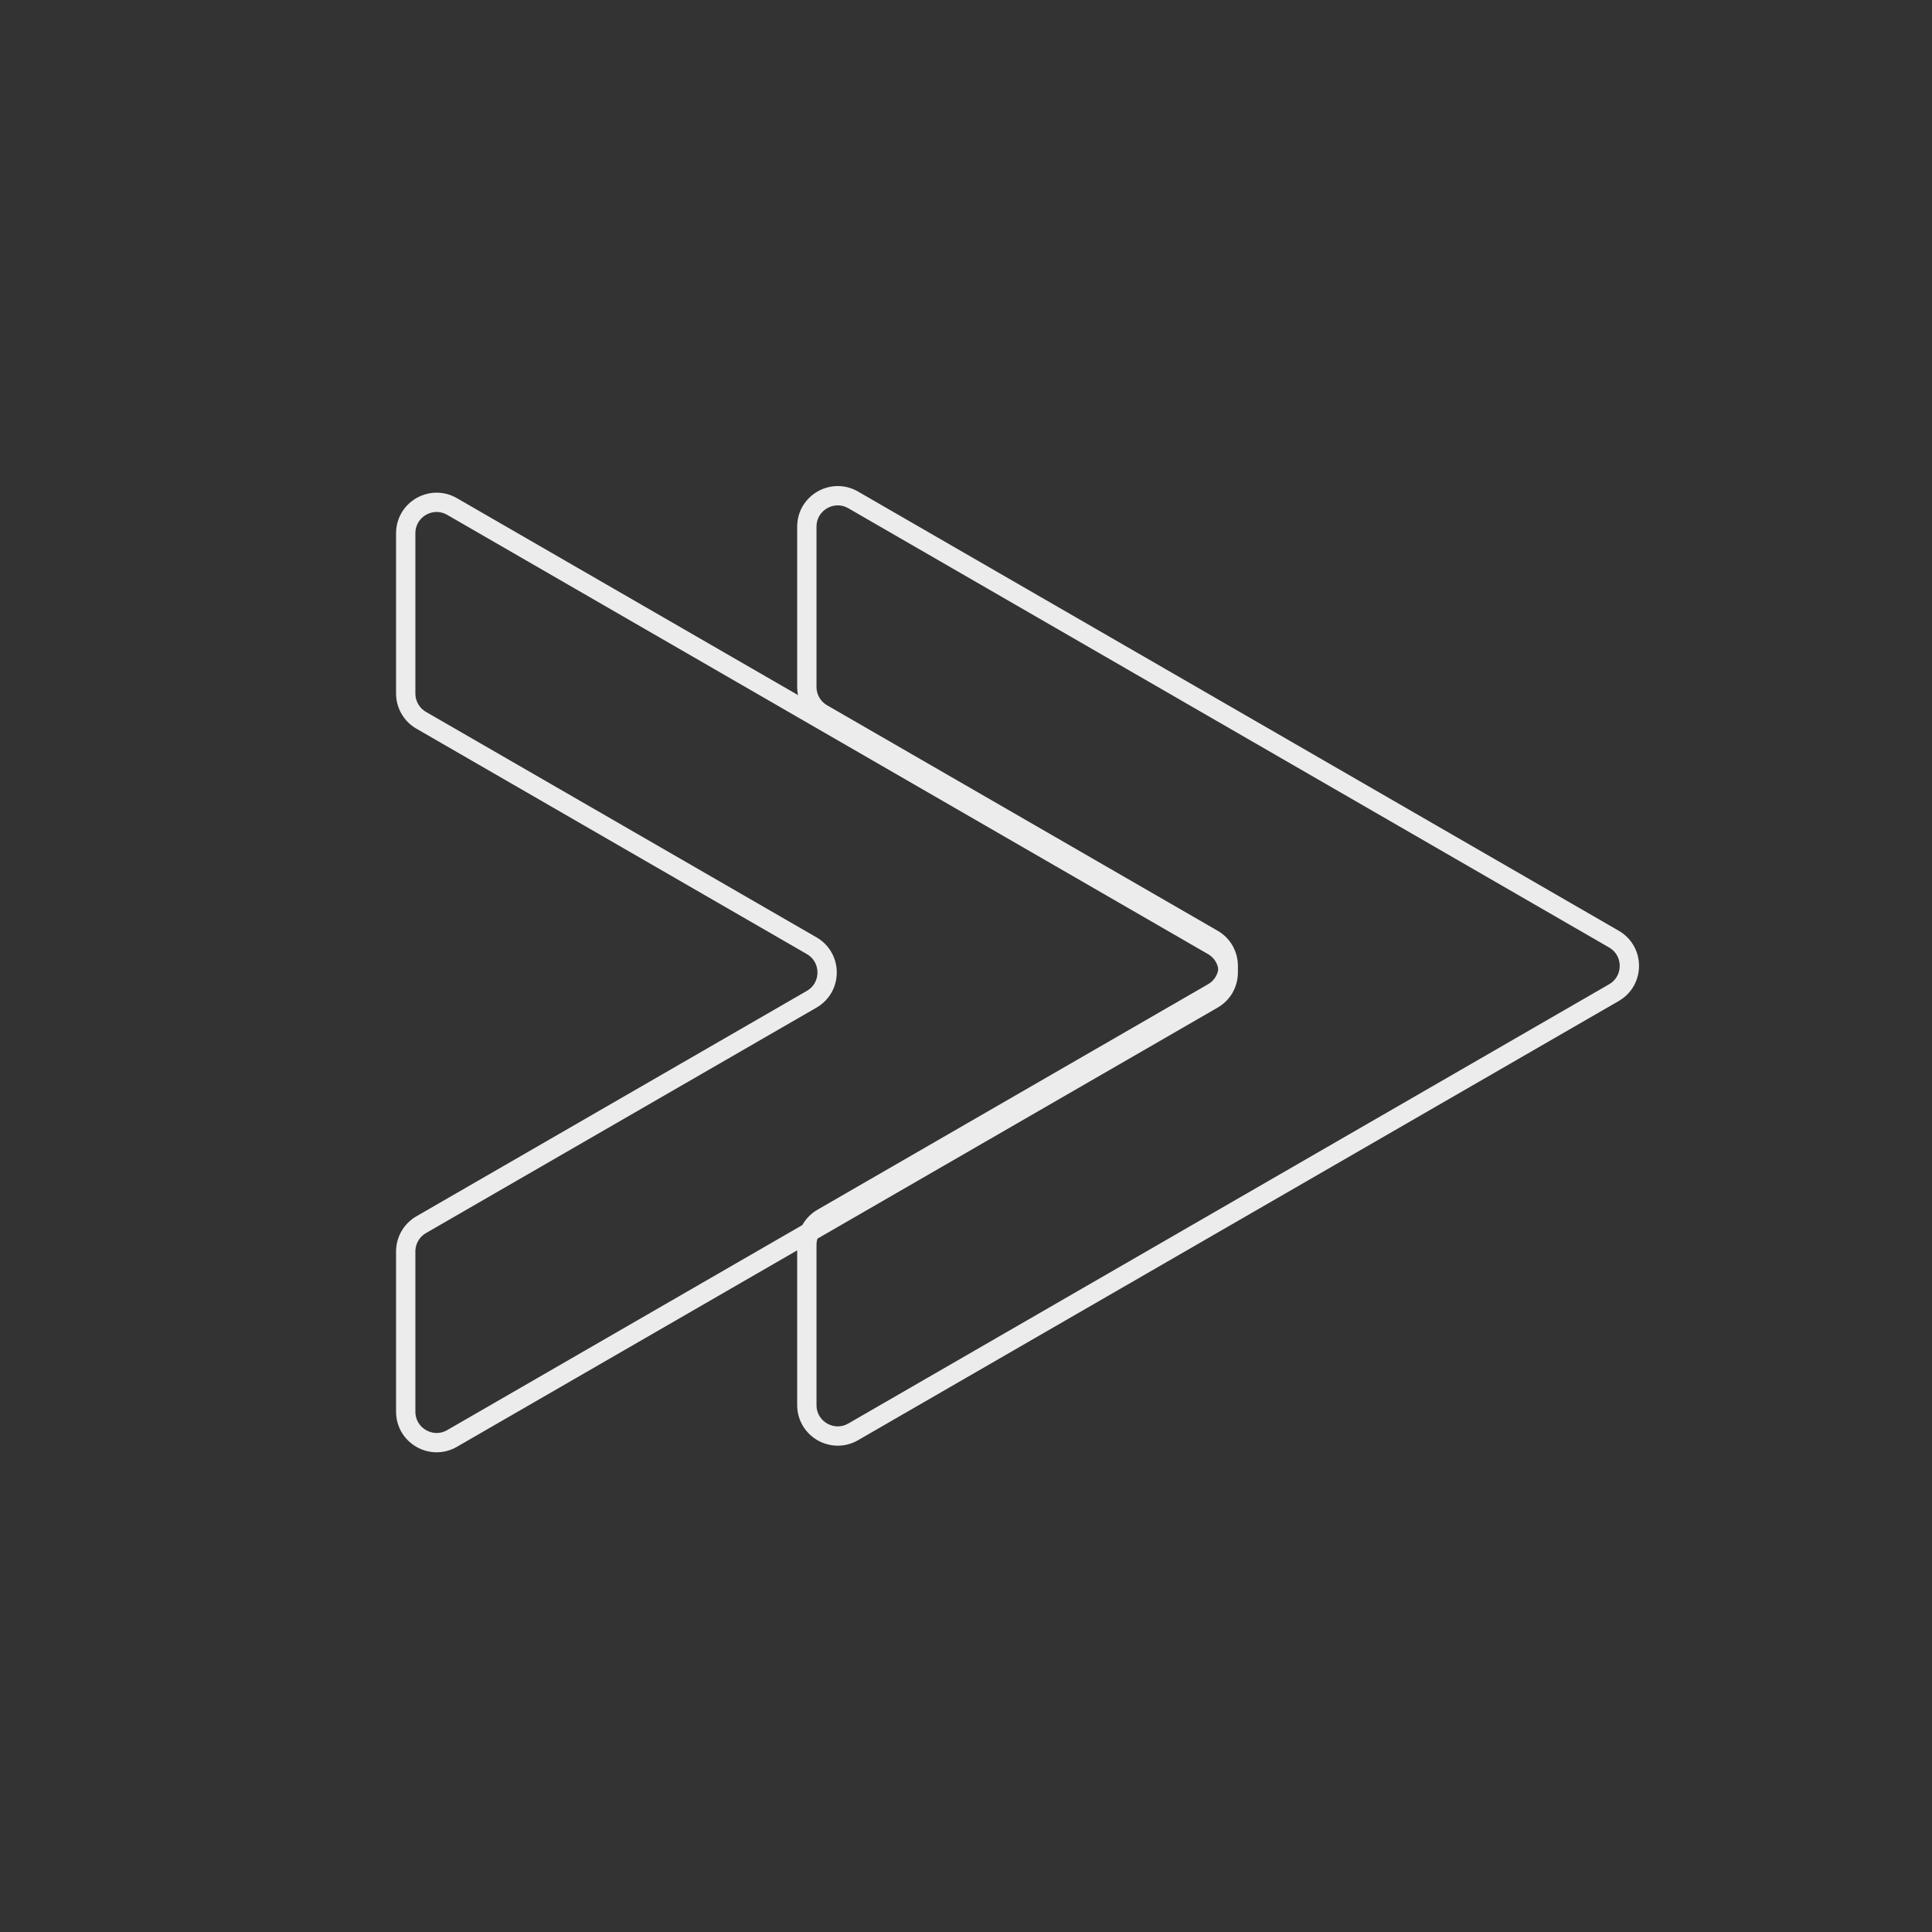 <svg width="100" height="100" viewBox="0 0 100 100" fill="none" xmlns="http://www.w3.org/2000/svg">
<rect x="0" y="0" width="100" height="100" fill="#333333" stroke="none"/>
<g id="next 1">
<g id="Layer_8_copy_4_1_">
<path id="Vector" d="M41.762 27.26V35.554C41.762 36.125 42.067 36.654 42.562 36.939L62.774 48.608C63.84 49.224 63.84 50.763 62.774 51.379L42.562 63.048C42.067 63.334 41.762 63.862 41.762 64.433V72.727C41.762 73.958 43.095 74.728 44.161 74.112L83.536 51.379C84.602 50.763 84.602 49.224 83.536 48.608L44.161 25.875C43.095 25.259 41.762 26.029 41.762 27.26Z" stroke="#ECECEC" stroke-miterlimit="10"/>
<path id="Vector_2" d="M21 27.602V35.896C21 36.467 21.305 36.996 21.8 37.281L42.012 48.95C43.078 49.566 43.078 51.105 42.012 51.721L21.8 63.39C21.305 63.676 21 64.204 21 64.775V73.069C21 74.3 22.333 75.07 23.399 74.454L62.774 51.721C63.84 51.105 63.84 49.566 62.774 48.95L23.399 26.217C22.333 25.601 21 26.371 21 27.602Z" stroke="#ECECEC" stroke-miterlimit="10"/>
</g>
</g>
</svg>
